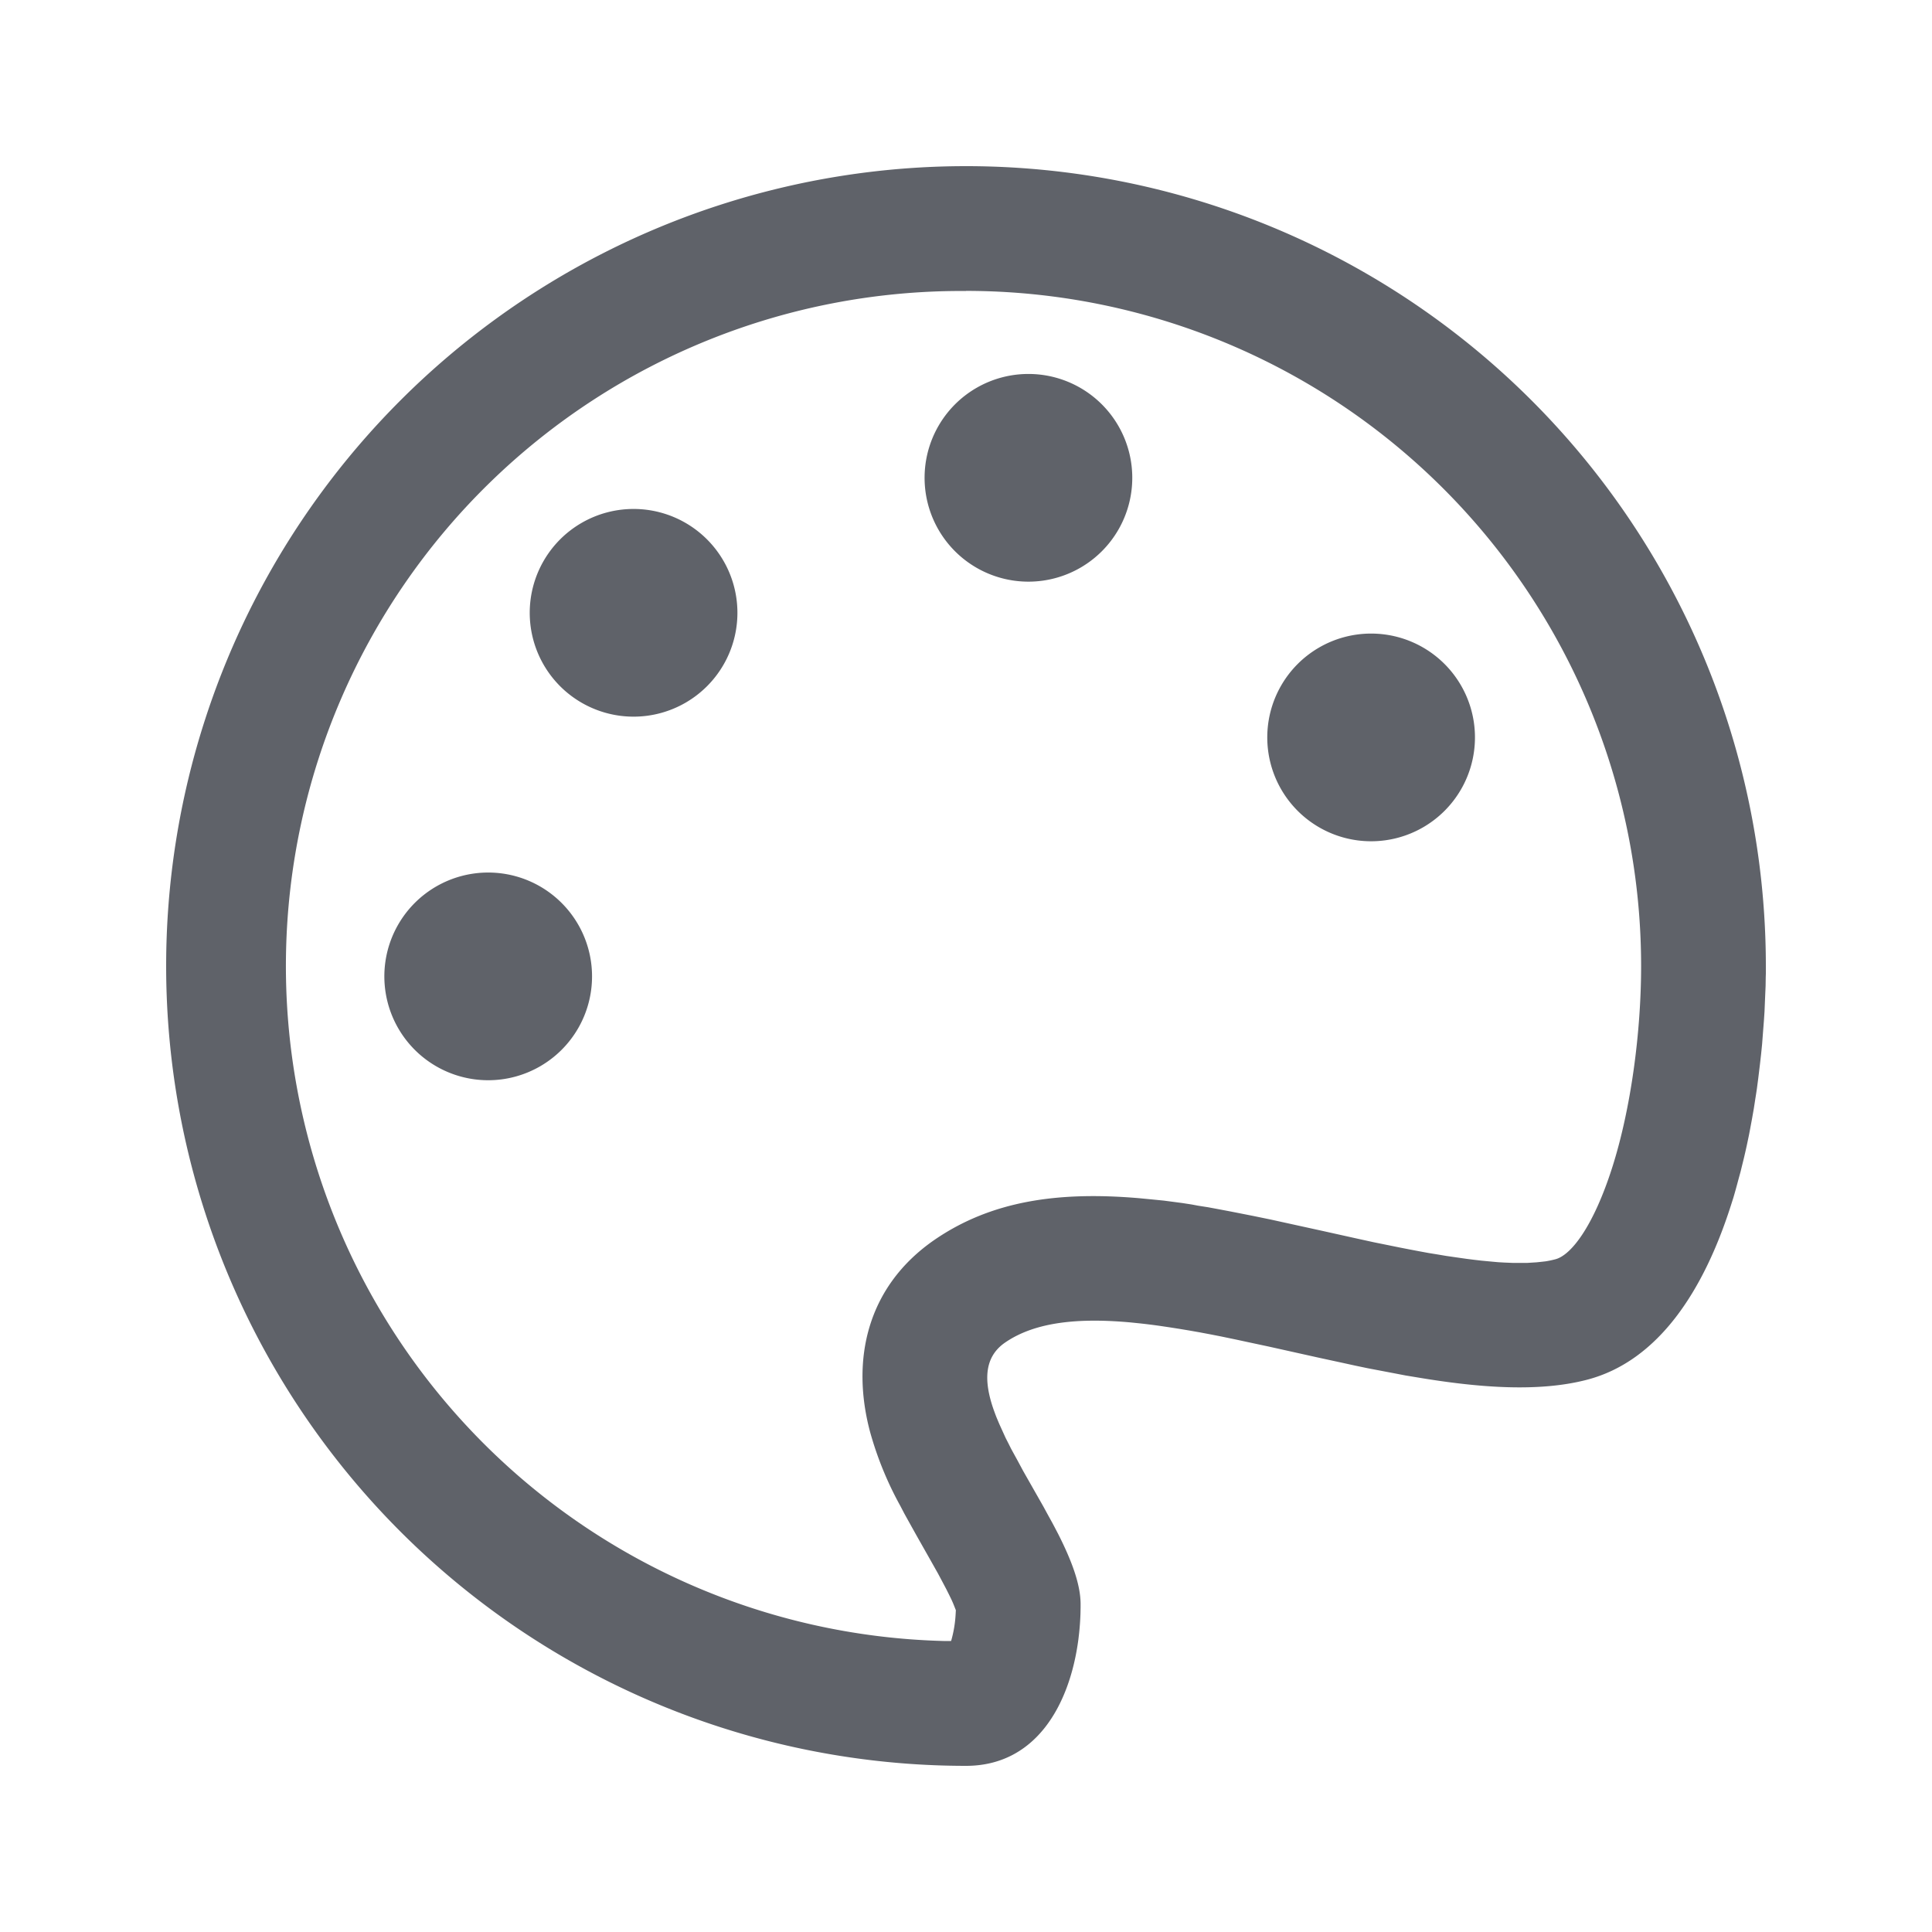 <?xml version="1.0" encoding="utf-8"?><svg xmlns="http://www.w3.org/2000/svg" xmlns:xlink="http://www.w3.org/1999/xlink" width="1024px" height="1024px" viewBox="0 0 1024 1024" version="1.1">
    <g>
        <path d="M512 88.064A423.936 423.936 0 0 1 935.936 512v4.096l-0.064 2.048-0.064 4.352-0.192 4.416-0.192 4.544-0.192 4.672-0.32 4.8-0.576 7.424-0.384 5.056-0.512 5.12-0.576 5.12-0.64 5.312-0.32 2.624-0.704 5.376a398.08 398.08 0 0 1-0.832 5.376l-0.832 5.376-0.96 5.44-1.024 5.504-0.512 2.688-1.152 5.504a381.056 381.056 0 0 1-1.6 7.04l-1.152 4.672-0.576 2.368-1.28 4.672a320.448 320.448 0 0 1-2.56 9.216l-1.472 4.608c-14.144 43.968-37.952 82.112-76.48 91.968-25.216 6.464-56.32 4.224-89.216-1.28l-6.592-1.088-6.656-1.28-6.72-1.28-6.72-1.28-6.72-1.408-6.72-1.472-12.416-2.688-26.752-5.952-11.392-2.432-5.632-1.216-8.32-1.728-5.568-1.088-5.44-1.024-5.44-0.96-5.376-0.896-5.312-0.832-5.184-0.768a341.952 341.952 0 0 0-10.24-1.28l-4.992-0.512c-27.264-2.496-50.56-0.448-66.688 10.688-11.2 7.744-11.264 20.416-6.08 35.392l0.96 2.624 0.512 1.344 1.152 2.752 0.576 1.344 1.28 2.816 1.92 4.224 1.472 2.88 1.472 2.944 3.2 5.824 3.2 5.952 10.624 18.688 2.368 4.352 2.368 4.288 1.088 2.048 2.112 4.032c6.848 13.568 11.84 26.368 11.84 37.12v1.664l-0.064 3.392a143.872 143.872 0 0 1-0.704 10.176l-0.384 3.328c-4.608 35.2-22.784 67.136-59.584 67.136A423.936 423.936 0 1 1 512 88.064zM512 154.24a357.824 357.824 0 0 0-11.84 715.52h3.904l0.192-0.512a63.04 63.04 0 0 0 2.24-13.568l0.128-2.24-0.256-0.64-0.576-1.472-0.704-1.728-0.768-1.728-1.28-2.624-1.472-2.944-2.368-4.48-2.048-3.84-4.288-7.616-6.848-12.096-2.752-4.928-3.84-6.912-2.24-4.288a181.376 181.376 0 0 1-16-39.104c-10.24-38.208-1.792-76.992 33.92-101.76 30.08-20.736 65.472-25.92 108.672-22.208l6.656 0.64 6.464 0.64 4.864 0.64 4.864 0.64 4.992 0.768 3.392 0.64 5.312 0.832 5.504 1.024 5.76 1.088 6.208 1.216 6.464 1.28 9.344 1.92 7.552 1.664 19.84 4.352 17.28 3.84 9.92 2.176 5.696 1.152 8.192 1.664 5.248 1.024 5.056 0.96 4.864 0.896 4.736 0.768 4.544 0.768 4.416 0.64 6.272 0.896 4.032 0.512 3.84 0.448 5.44 0.512 3.52 0.32 3.328 0.192 1.6 0.064 3.072 0.128h7.232l5.12-0.32 2.432-0.256 2.304-0.256a49.92 49.92 0 0 0 5.184-1.088c8.384-2.112 20.16-17.408 30.08-48.32 10.112-31.552 15.424-72.384 15.424-107.072A357.824 357.824 0 0 0 512 154.176zM258.752 462.464a55.04 55.04 0 1 1 0 110.08 55.04 55.04 0 0 1 0-110.08z m467.968-126.656a55.04 55.04 0 1 1 0 110.08 55.04 55.04 0 0 1 0-110.08zM335.808 269.76a55.04 55.04 0 1 1 0 110.08 55.04 55.04 0 0 1 0-110.08z m209.28-71.552a55.04 55.04 0 1 1 0 110.08 55.04 55.04 0 0 1 0-110.08z" fill="#5F6269"/>
    </g>
</svg>